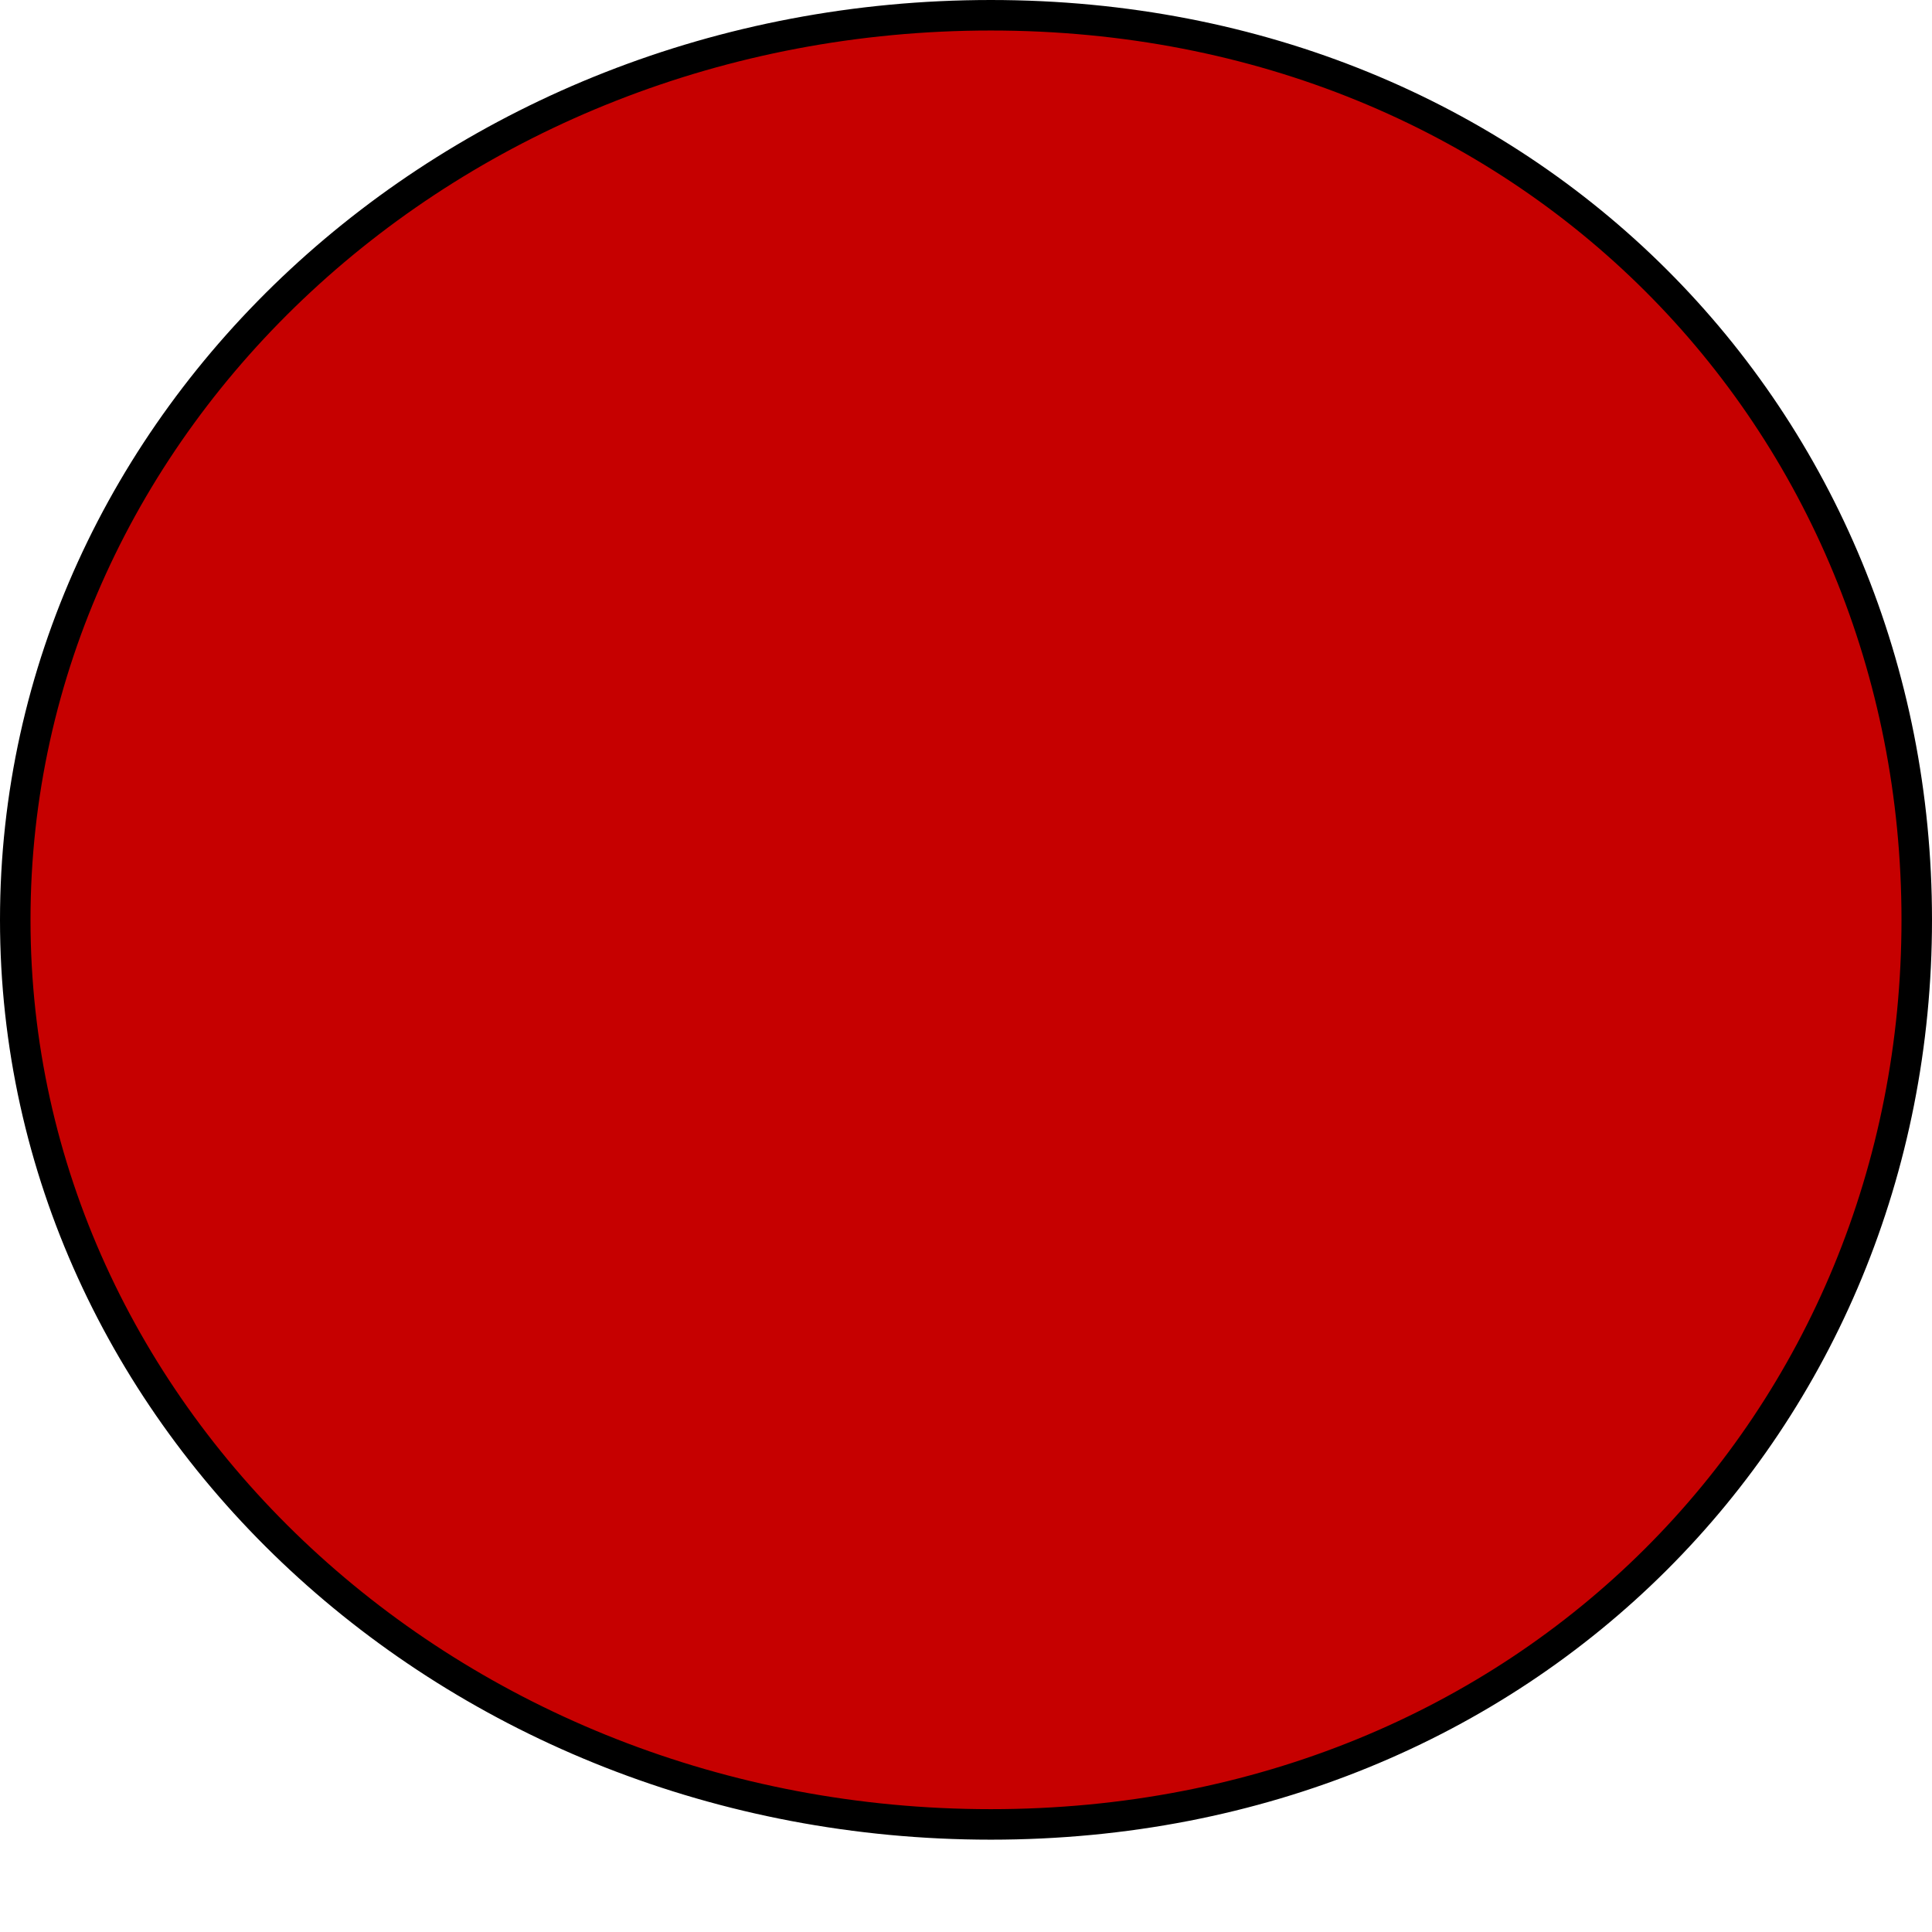 <?xml version="1.0" encoding="UTF-8" standalone="no"?><svg width='19' height='19' viewBox='0 0 19 19' fill='none' xmlns='http://www.w3.org/2000/svg'>
<path d='M18.85 9.046C18.85 13.959 15.042 17.942 9.744 17.942C4.435 17.942 0.15 13.949 0.15 9.046C0.15 4.143 4.435 0.15 9.744 0.15C15.042 0.15 18.85 4.133 18.85 9.046Z' fill='#C60000' stroke='black' stroke-width='0.3'/>
</svg>
